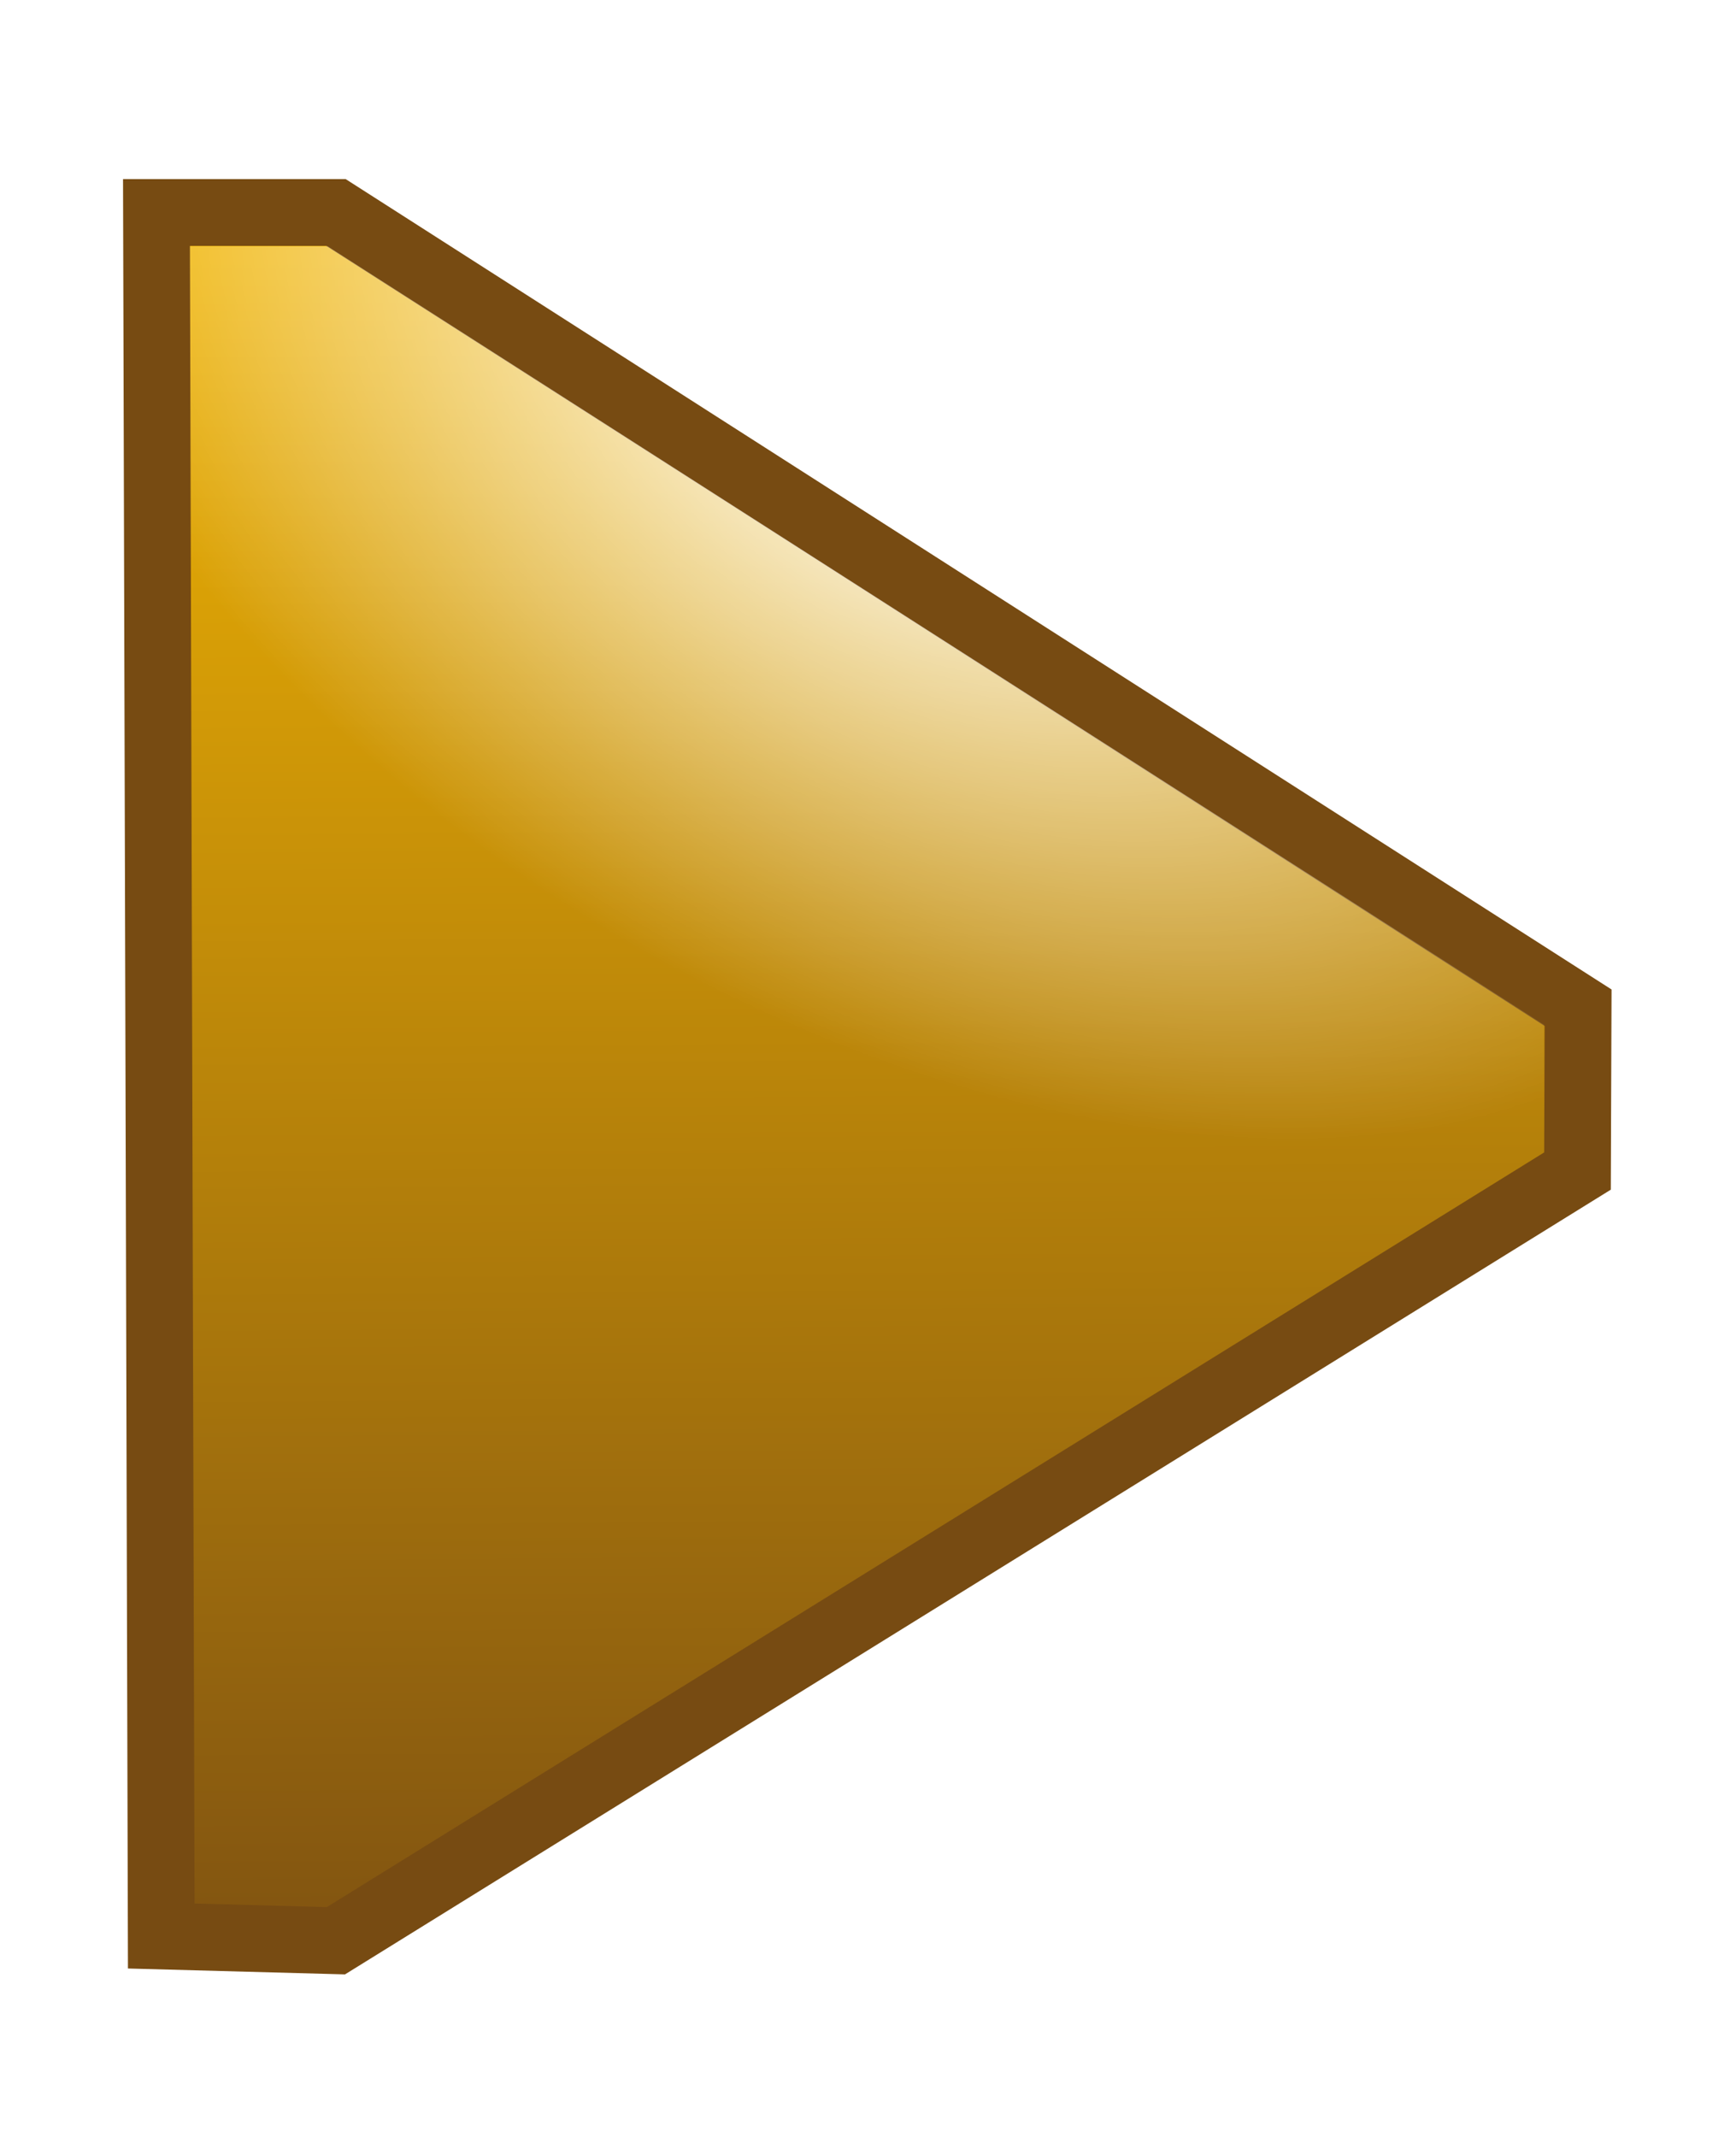 <?xml version="1.0" encoding="UTF-8" standalone="no"?>
<!-- Created with Inkscape (http://www.inkscape.org/) -->

<svg
   xmlns:dc="http://purl.org/dc/elements/1.1/"
   xmlns:cc="http://creativecommons.org/ns#"
   xmlns:rdf="http://www.w3.org/1999/02/22-rdf-syntax-ns#"
   xmlns:svg="http://www.w3.org/2000/svg"
   xmlns="http://www.w3.org/2000/svg"
   xmlns:xlink="http://www.w3.org/1999/xlink"
   xmlns:sodipodi="http://sodipodi.sourceforge.net/DTD/sodipodi-0.dtd"
   xmlns:inkscape="http://www.inkscape.org/namespaces/inkscape"
   width="26"
   height="32"
   id="svg3993"
   sodipodi:version="0.32"
   inkscape:version="0.48.1 r9760"
   sodipodi:docname="go-diffuse.svg"
   inkscape:output_extension="org.inkscape.output.svg.inkscape"
   version="1.0"
   inkscape:export-filename="go-red-diffuse-24x24.png"
   inkscape:export-xdpi="3.48"
   inkscape:export-ydpi="3.48">
  <defs
     id="defs3995">
    <linearGradient
       id="linearGradient3200">
      <stop
         style="stop-color:#ffffff;stop-opacity:1;"
         offset="0"
         id="stop3202" />
      <stop
         style="stop-color:#ffffff;stop-opacity:0;"
         offset="1"
         id="stop3204" />
    </linearGradient>
    <linearGradient
       id="diffuseColorGradient">
      <stop
         style="stop-color:#774b12;stop-opacity:1;"
         offset="0"
         id="stop3761" />
      <stop
         style="stop-color:#ffc101;stop-opacity:1;"
         offset="1"
         id="stop3763" />
    </linearGradient>
    <linearGradient
       inkscape:collect="always"
       xlink:href="#diffuseColorGradient"
       id="linearGradient3806"
       x1="221.532"
       y1="617.172"
       x2="218.29"
       y2="-8.264"
       gradientUnits="userSpaceOnUse"
       gradientTransform="matrix(0.039,0,0,0.05,3.358,588.537)" />
    <radialGradient
       inkscape:collect="always"
       xlink:href="#linearGradient3200"
       id="radialGradient3876"
       cx="344.926"
       cy="490.412"
       fx="344.926"
       fy="490.412"
       r="206.475"
       gradientTransform="matrix(-0.059,-0.047,0.052,-0.065,10.972,645.887)"
       gradientUnits="userSpaceOnUse" />
    <filter
       inkscape:collect="always"
       id="filter3766"
       color-interpolation-filters="sRGB">
      <feGaussianBlur
         inkscape:collect="always"
         stdDeviation="0.825"
         id="feGaussianBlur3768" />
    </filter>
    <linearGradient
       inkscape:collect="always"
       xlink:href="#diffuseColorGradient"
       id="linearGradient3772"
       gradientUnits="userSpaceOnUse"
       gradientTransform="matrix(0.039,0,0,0.05,3.358,588.537)"
       x1="218.29"
       y1="-8.264"
       x2="221.532"
       y2="617.172" />
    <linearGradient
       inkscape:collect="always"
       xlink:href="#diffuseColorGradient"
       id="linearGradient3774"
       gradientUnits="userSpaceOnUse"
       gradientTransform="matrix(0.039,0,0,0.05,3.358,0.537)"
       x1="221.532"
       y1="617.172"
       x2="218.29"
       y2="-8.264" />
    <linearGradient
       inkscape:collect="always"
       xlink:href="#diffuseColorGradient"
       id="linearGradient3776"
       gradientUnits="userSpaceOnUse"
       gradientTransform="matrix(0.039,0,0,0.05,3.358,0.537)"
       x1="218.29"
       y1="-8.264"
       x2="221.532"
       y2="617.172" />
    <radialGradient
       inkscape:collect="always"
       xlink:href="#linearGradient3200"
       id="radialGradient3779"
       cx="13.603"
       cy="8.126"
       fx="13.603"
       fy="8.126"
       r="10.141"
       gradientTransform="matrix(-0.451,0.751,-1.254,-0.753,29.925,2.221)"
       gradientUnits="userSpaceOnUse" />
    <linearGradient
       inkscape:collect="always"
       xlink:href="#diffuseColorGradient"
       id="linearGradient3775"
       x1="7.59"
       y1="621.712"
       x2="7.606"
       y2="626.396"
       gradientUnits="userSpaceOnUse" />
  </defs>
  <sodipodi:namedview
     id="base"
     pagecolor="#ffffff"
     bordercolor="#666666"
     borderopacity="1.0"
     gridtolerance="10000"
     guidetolerance="10"
     objecttolerance="10"
     inkscape:pageopacity="0.0"
     inkscape:pageshadow="2"
     inkscape:zoom="3.9999998"
     inkscape:cx="-46.600889"
     inkscape:cy="54.003441"
     inkscape:document-units="px"
     inkscape:current-layer="layer1"
     showgrid="false"
     inkscape:window-width="1870"
     inkscape:window-height="1056"
     inkscape:window-x="50"
     inkscape:window-y="24"
     inkscape:window-maximized="1" />
  <g
     inkscape:label="Layer 1"
     inkscape:groupmode="layer"
     id="layer1"
     transform="translate(0,-588)">
    <path
       sodipodi:nodetypes="ccccccc"
       inkscape:connector-curvature="0"
       id="path2996"
       d="m 5.031,591.182 -2.687,0 0.071,25.809 2.616,0.071 18.595,-11.526 0.009,-2.446 z"
       style="fill:#000000;fill-opacity:1;stroke:none;filter:url(#filter3766)" />
    <path
       style="fill:url(#linearGradient3806);fill-opacity:1;stroke:url(#linearGradient3775);stroke-width:1;stroke-linecap:butt;stroke-linejoin:miter;stroke-miterlimit:4;stroke-opacity:1;stroke-dasharray:none"
       d="m 5.031,591.182 -2.687,0 0.071,25.809 2.616,0.071 18.595,-11.526 0.009,-2.446 z"
       id="path3798"
       inkscape:connector-curvature="0"
       sodipodi:nodetypes="ccccccc" />
    <path
       style="fill:url(#radialGradient3779);fill-opacity:1;stroke:none;stroke-width:1;stroke-linecap:butt;stroke-linejoin:miter;stroke-miterlimit:4;stroke-opacity:1;stroke-dasharray:none"
       d="M 2.844 3.688 L 2.906 28.5 L 4.875 28.562 L 23.125 17.281 L 23.125 15.344 L 4.906 3.688 L 2.844 3.688 z "
       transform="translate(0,588)"
       id="path3764" />
  </g>
</svg>
